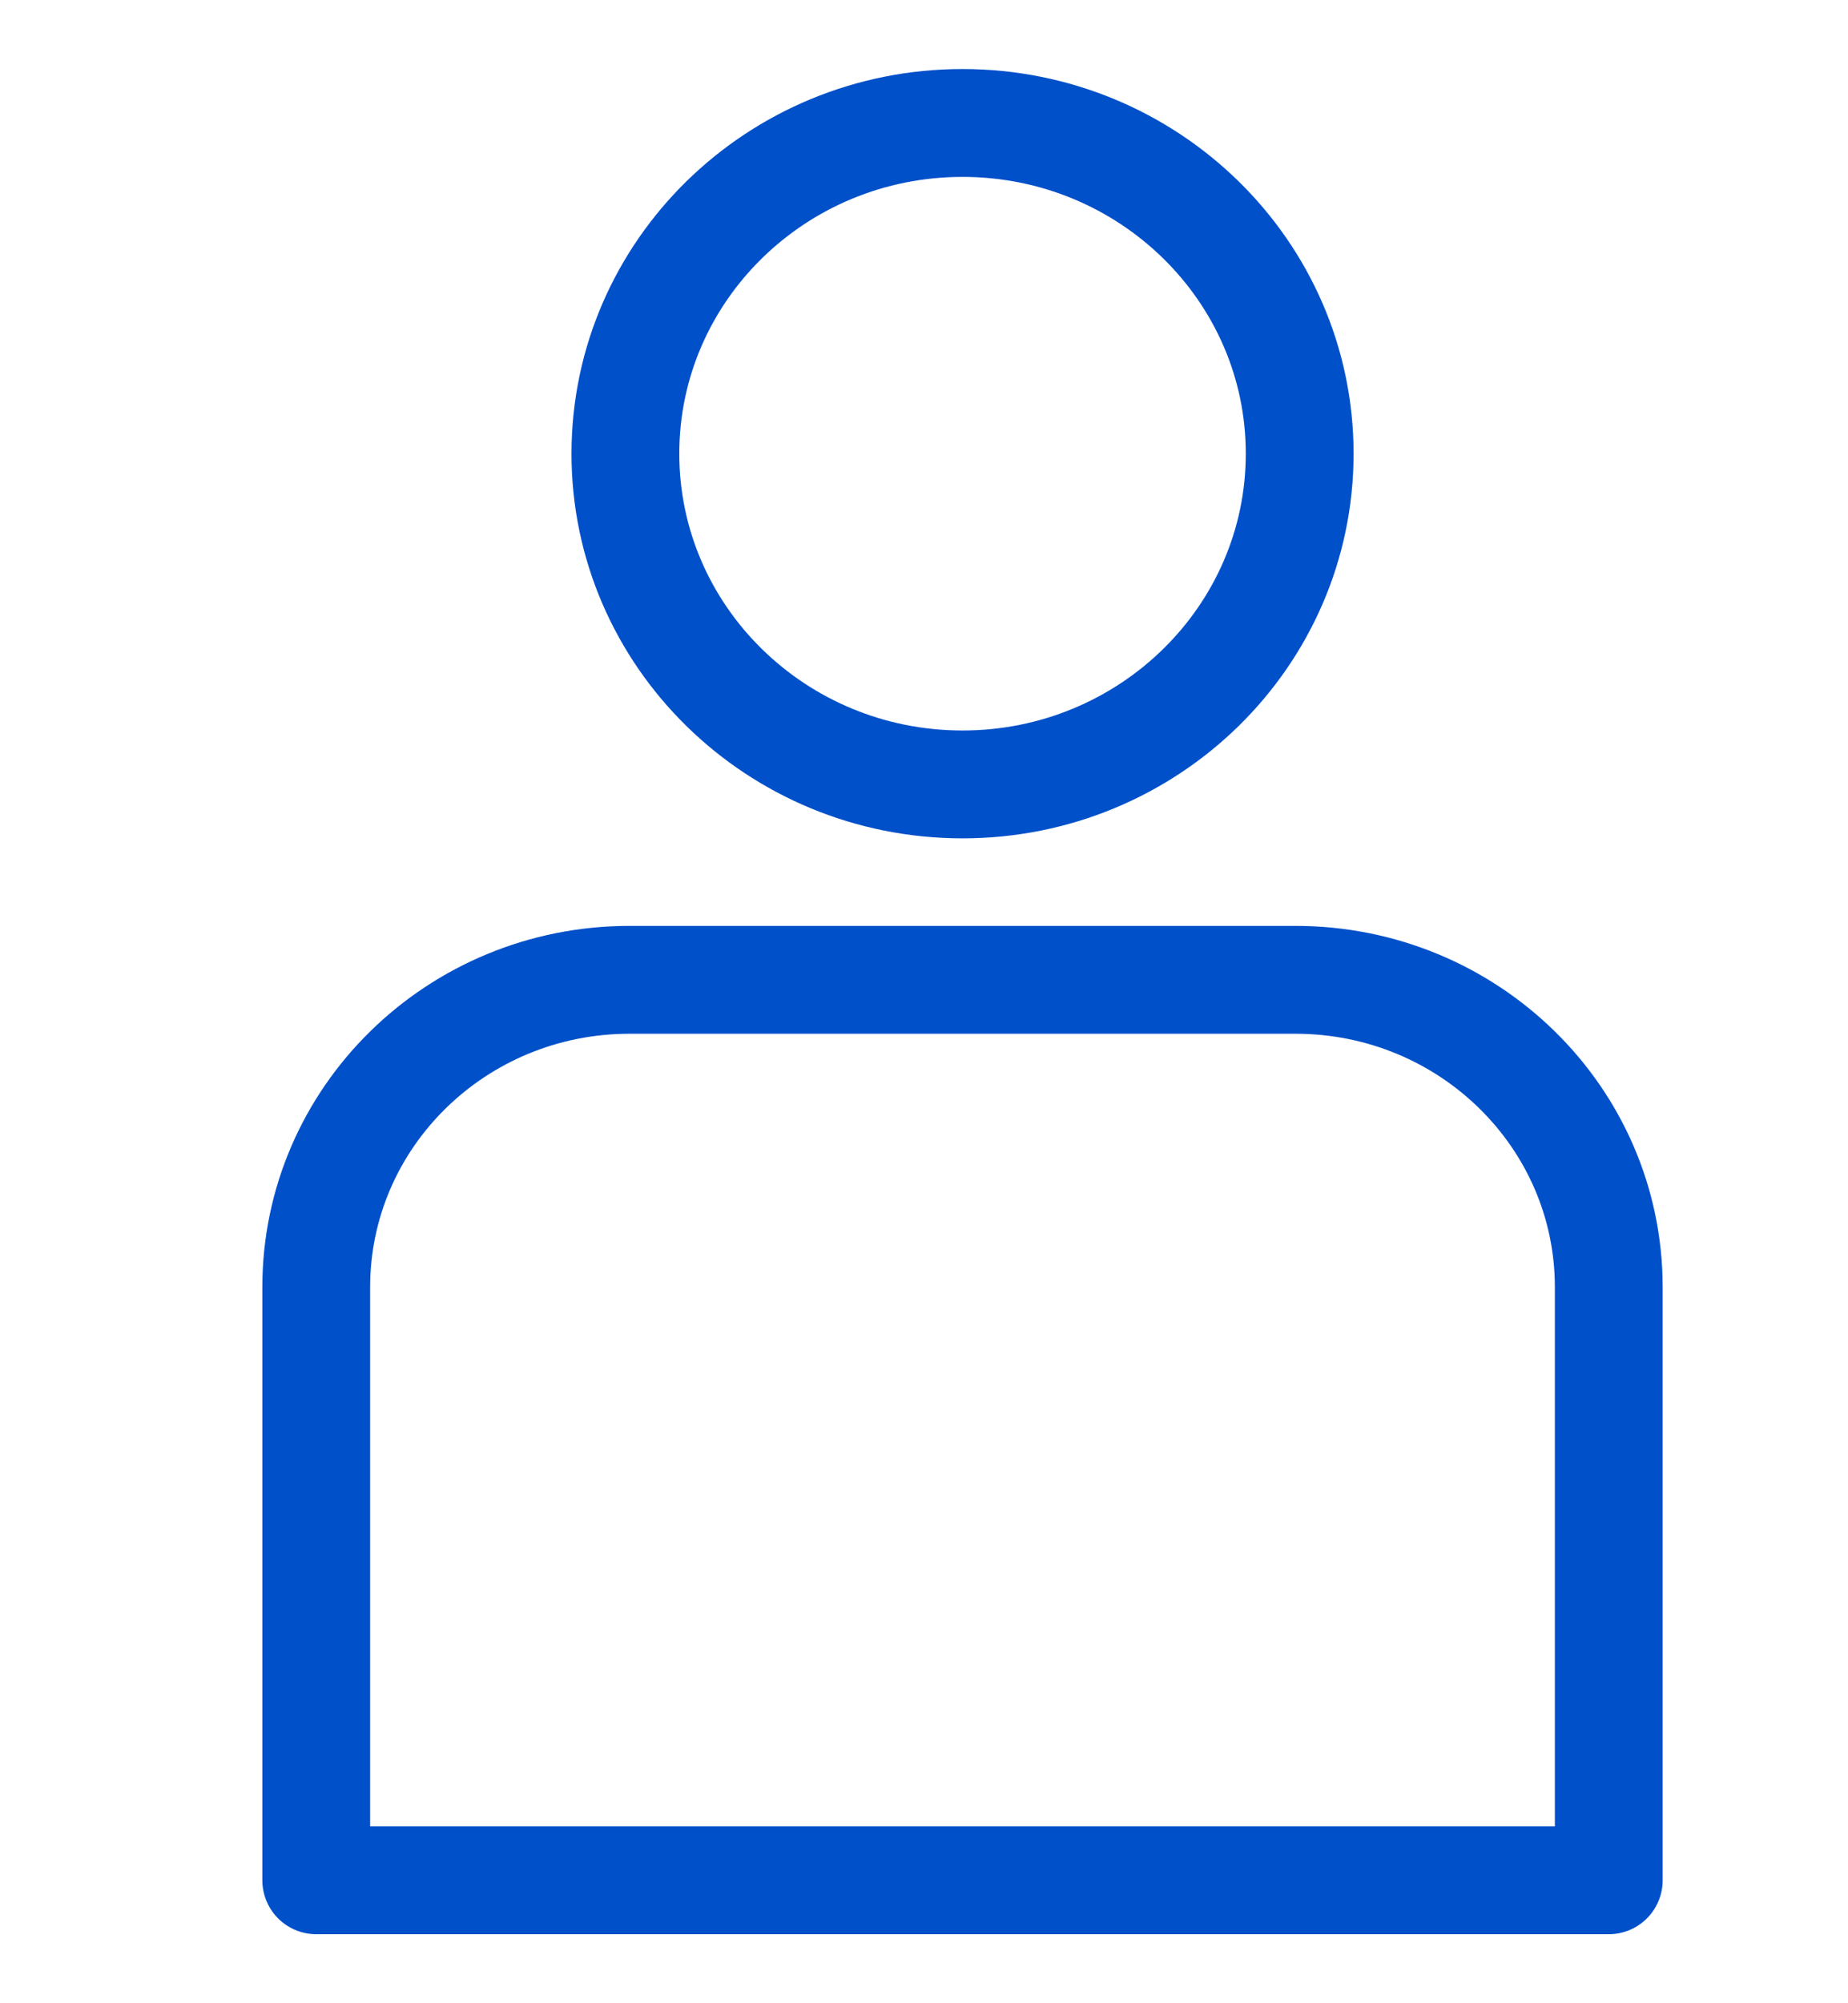<svg width="24" height="26" viewBox="0 0 24 26" fill="none" xmlns="http://www.w3.org/2000/svg">
<path d="M16.879 5.888C16.879 8.258 14.917 10.181 12.5 10.181C10.083 10.181 8.122 8.258 8.122 5.888C8.122 3.519 10.083 1.596 12.5 1.596C14.917 1.596 16.879 3.519 16.879 5.888Z" stroke="#0050CA" stroke-width="1.4" stroke-linecap="round" stroke-linejoin="round"/>
<path d="M16.824 12.717H8.176C5.929 12.717 4.107 14.503 4.107 16.706V24.404H20.893V16.706C20.893 14.503 19.071 12.717 16.824 12.717Z" stroke="#0050CA" stroke-width="1.4" stroke-linecap="round" stroke-linejoin="round"/>
</svg>
